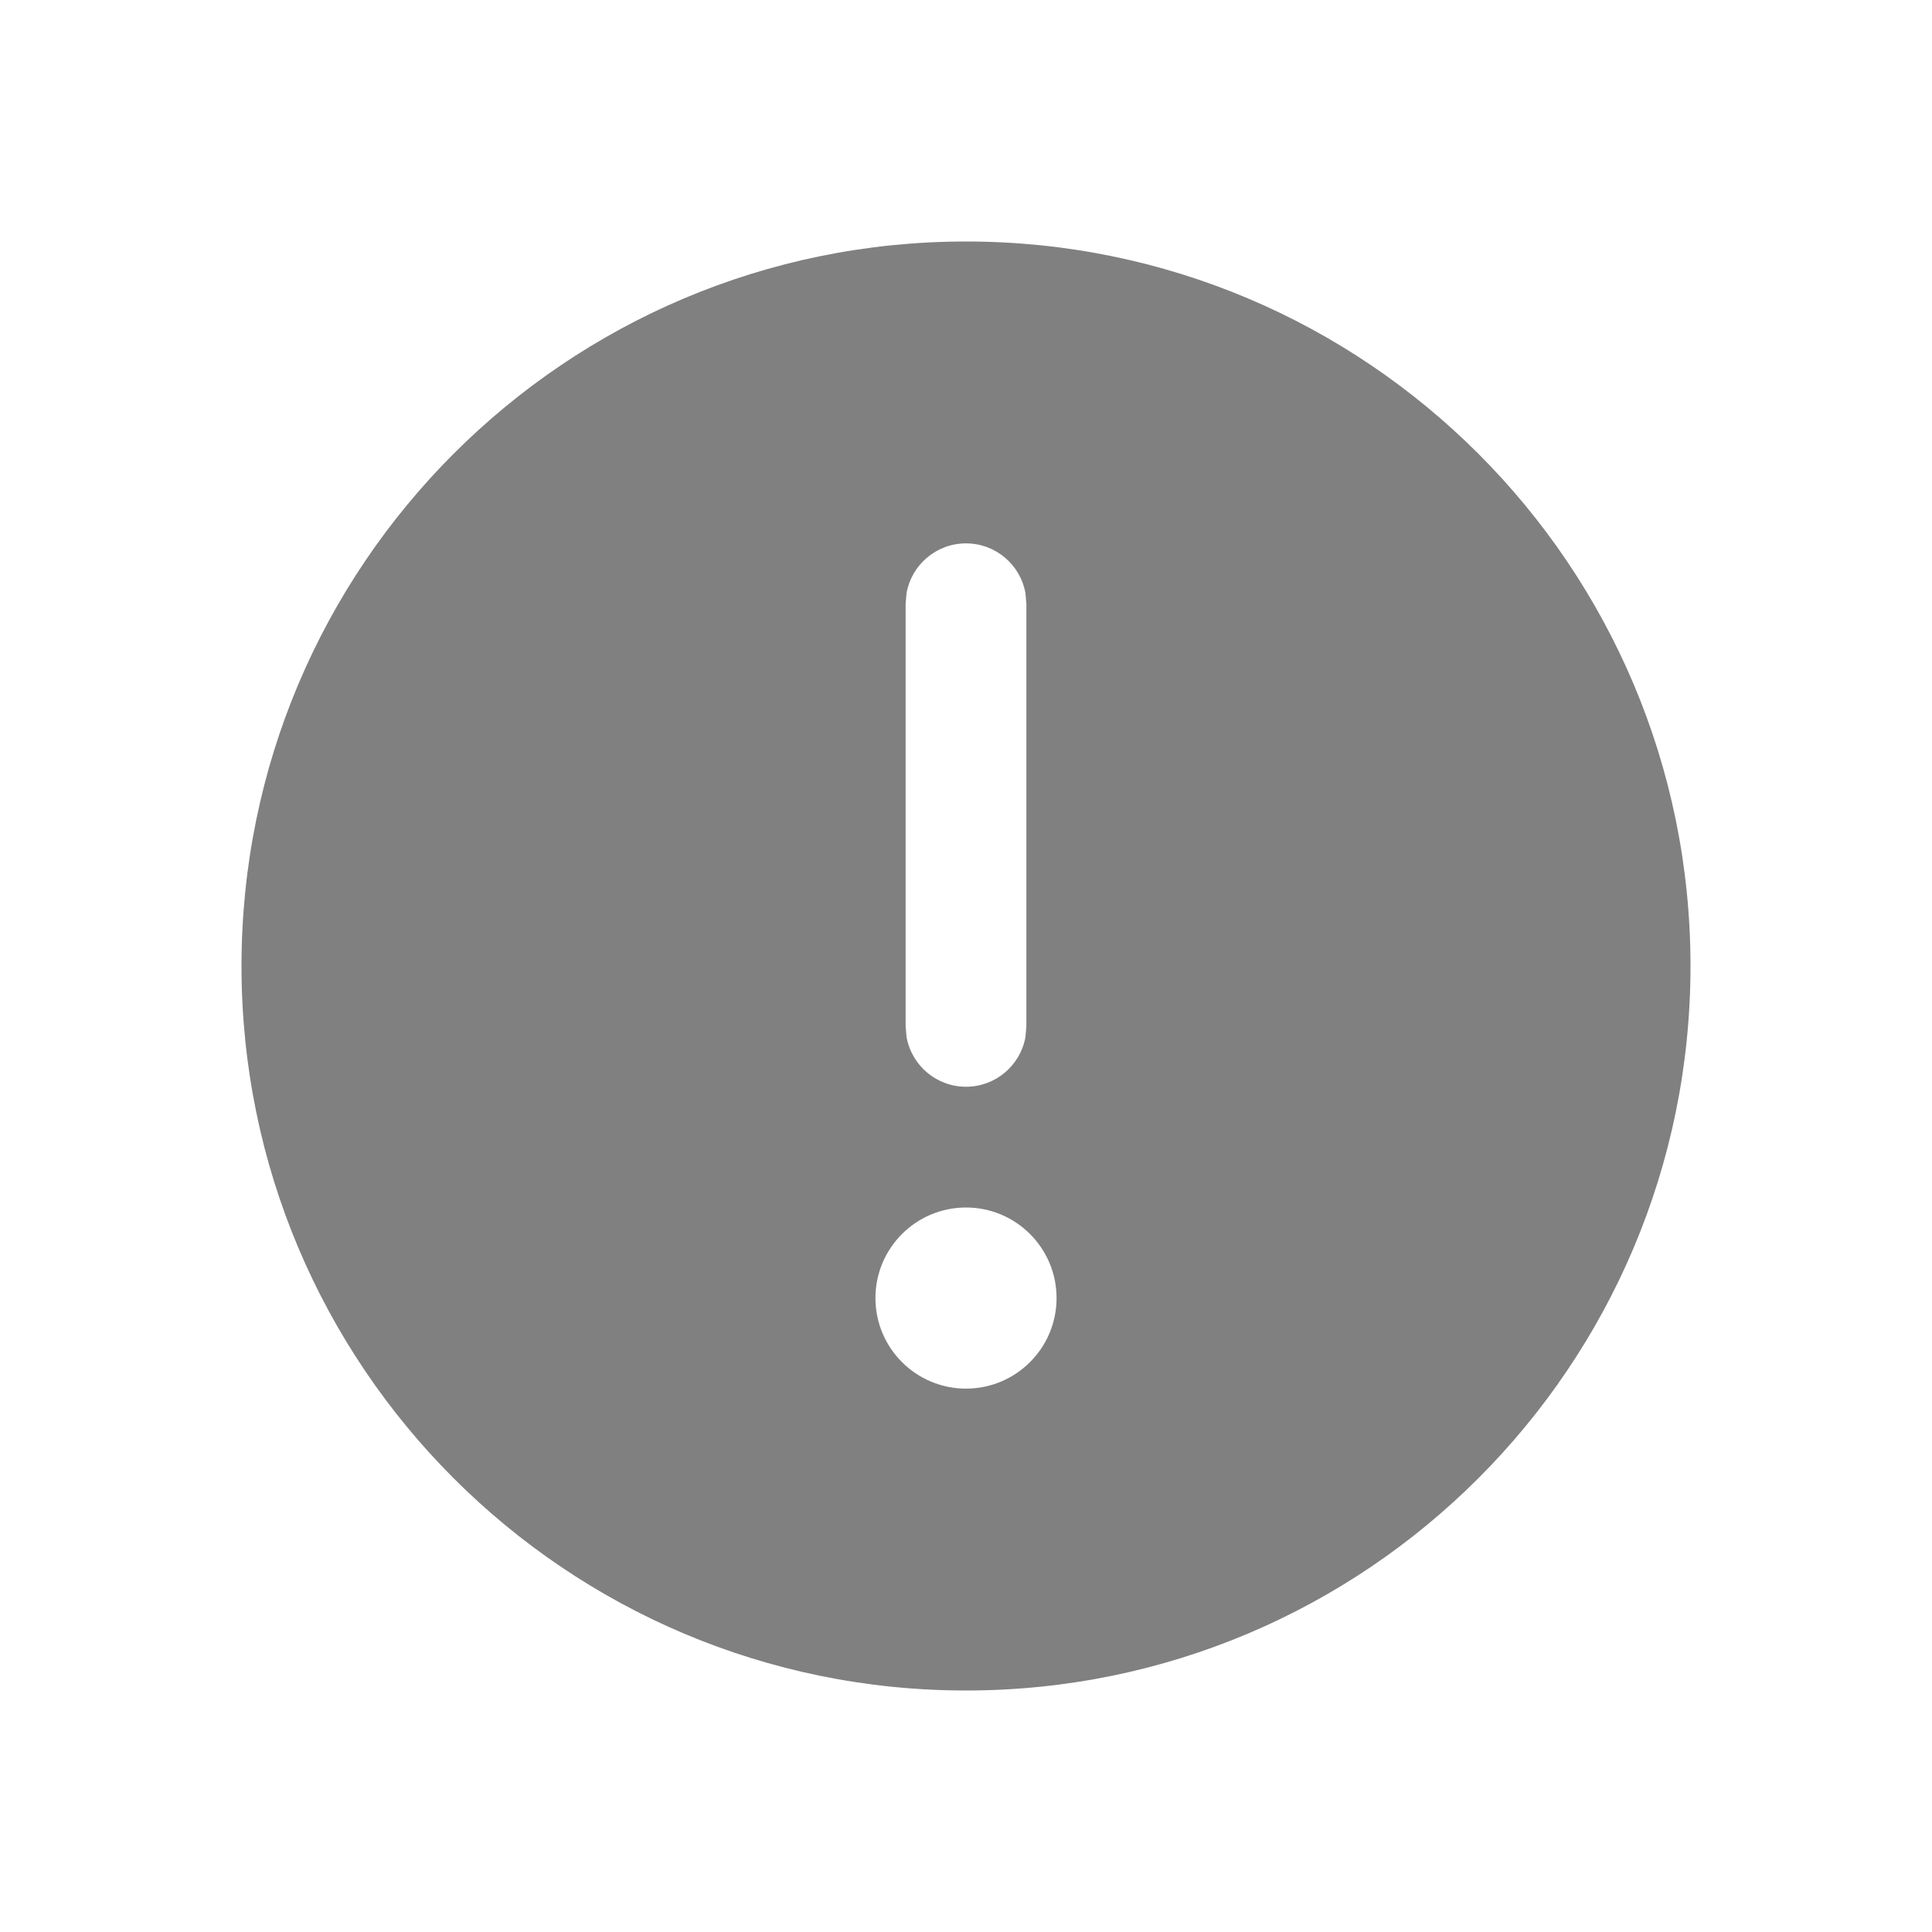 <svg width="16" height="16" viewBox="0 0 16 16" fill="none" xmlns="http://www.w3.org/2000/svg">
<path d="M8 2C11.314 2 14 4.686 14 8C14 11.314 11.314 14 8 14C4.686 14 2 11.314 2 8C2 4.686 4.686 2 8 2ZM8 10C7.586 10 7.25 10.336 7.25 10.75C7.25 11.164 7.586 11.5 8 11.5C8.414 11.5 8.75 11.164 8.75 10.75C8.75 10.336 8.414 10 8 10ZM8 4.5C7.755 4.5 7.55 4.677 7.508 4.91L7.5 5V8.5L7.508 8.59C7.55 8.823 7.755 9 8 9C8.245 9 8.45 8.823 8.492 8.59L8.5 8.5V5L8.492 4.91C8.45 4.677 8.245 4.5 8 4.5Z" fill="#808080"/>
</svg>
